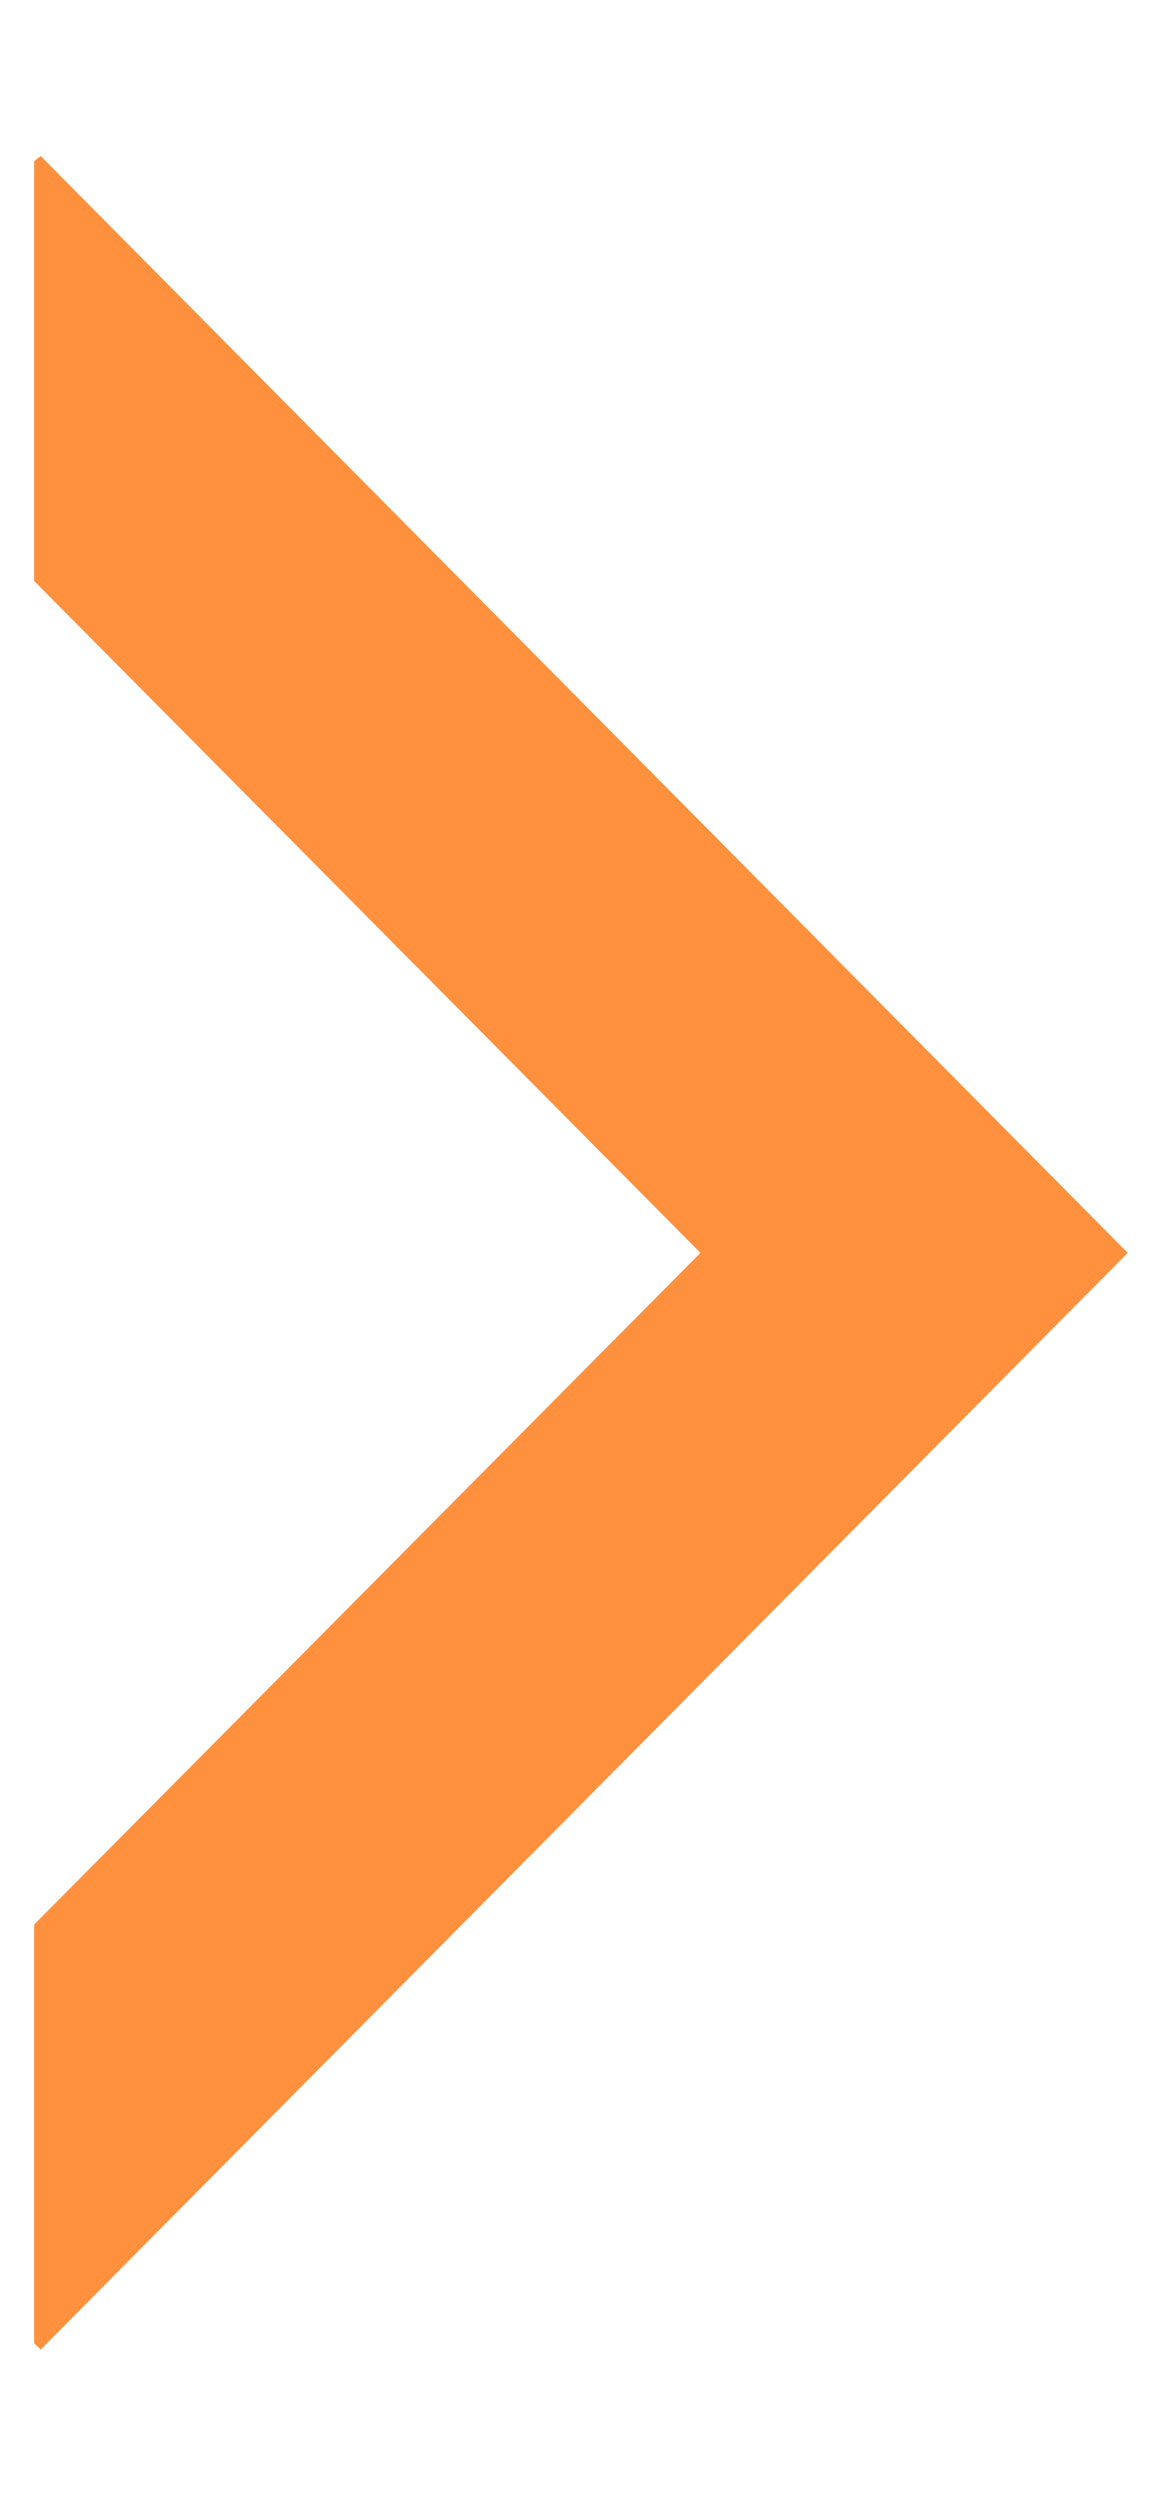 ﻿<?xml version="1.0" encoding="utf-8"?>
<svg version="1.1" xmlns:xlink="http://www.w3.org/1999/xlink" width="7px" height="15px" xmlns="http://www.w3.org/2000/svg">
  <g transform="matrix(1 0 0 1 -338 -9 )">
    <path d="M 0.205 14.059  L 0.244 14.097  L 6.77 7.517  L 0.244 0.936  L 0.205 0.967  L 0.205 3.486  L 4.205 7.517  L 0.205 11.547  L 0.205 14.059  Z " fill-rule="nonzero" fill="#ff903d" stroke="none" transform="matrix(1 0 0 1 338 9 )" />
  </g>
</svg>